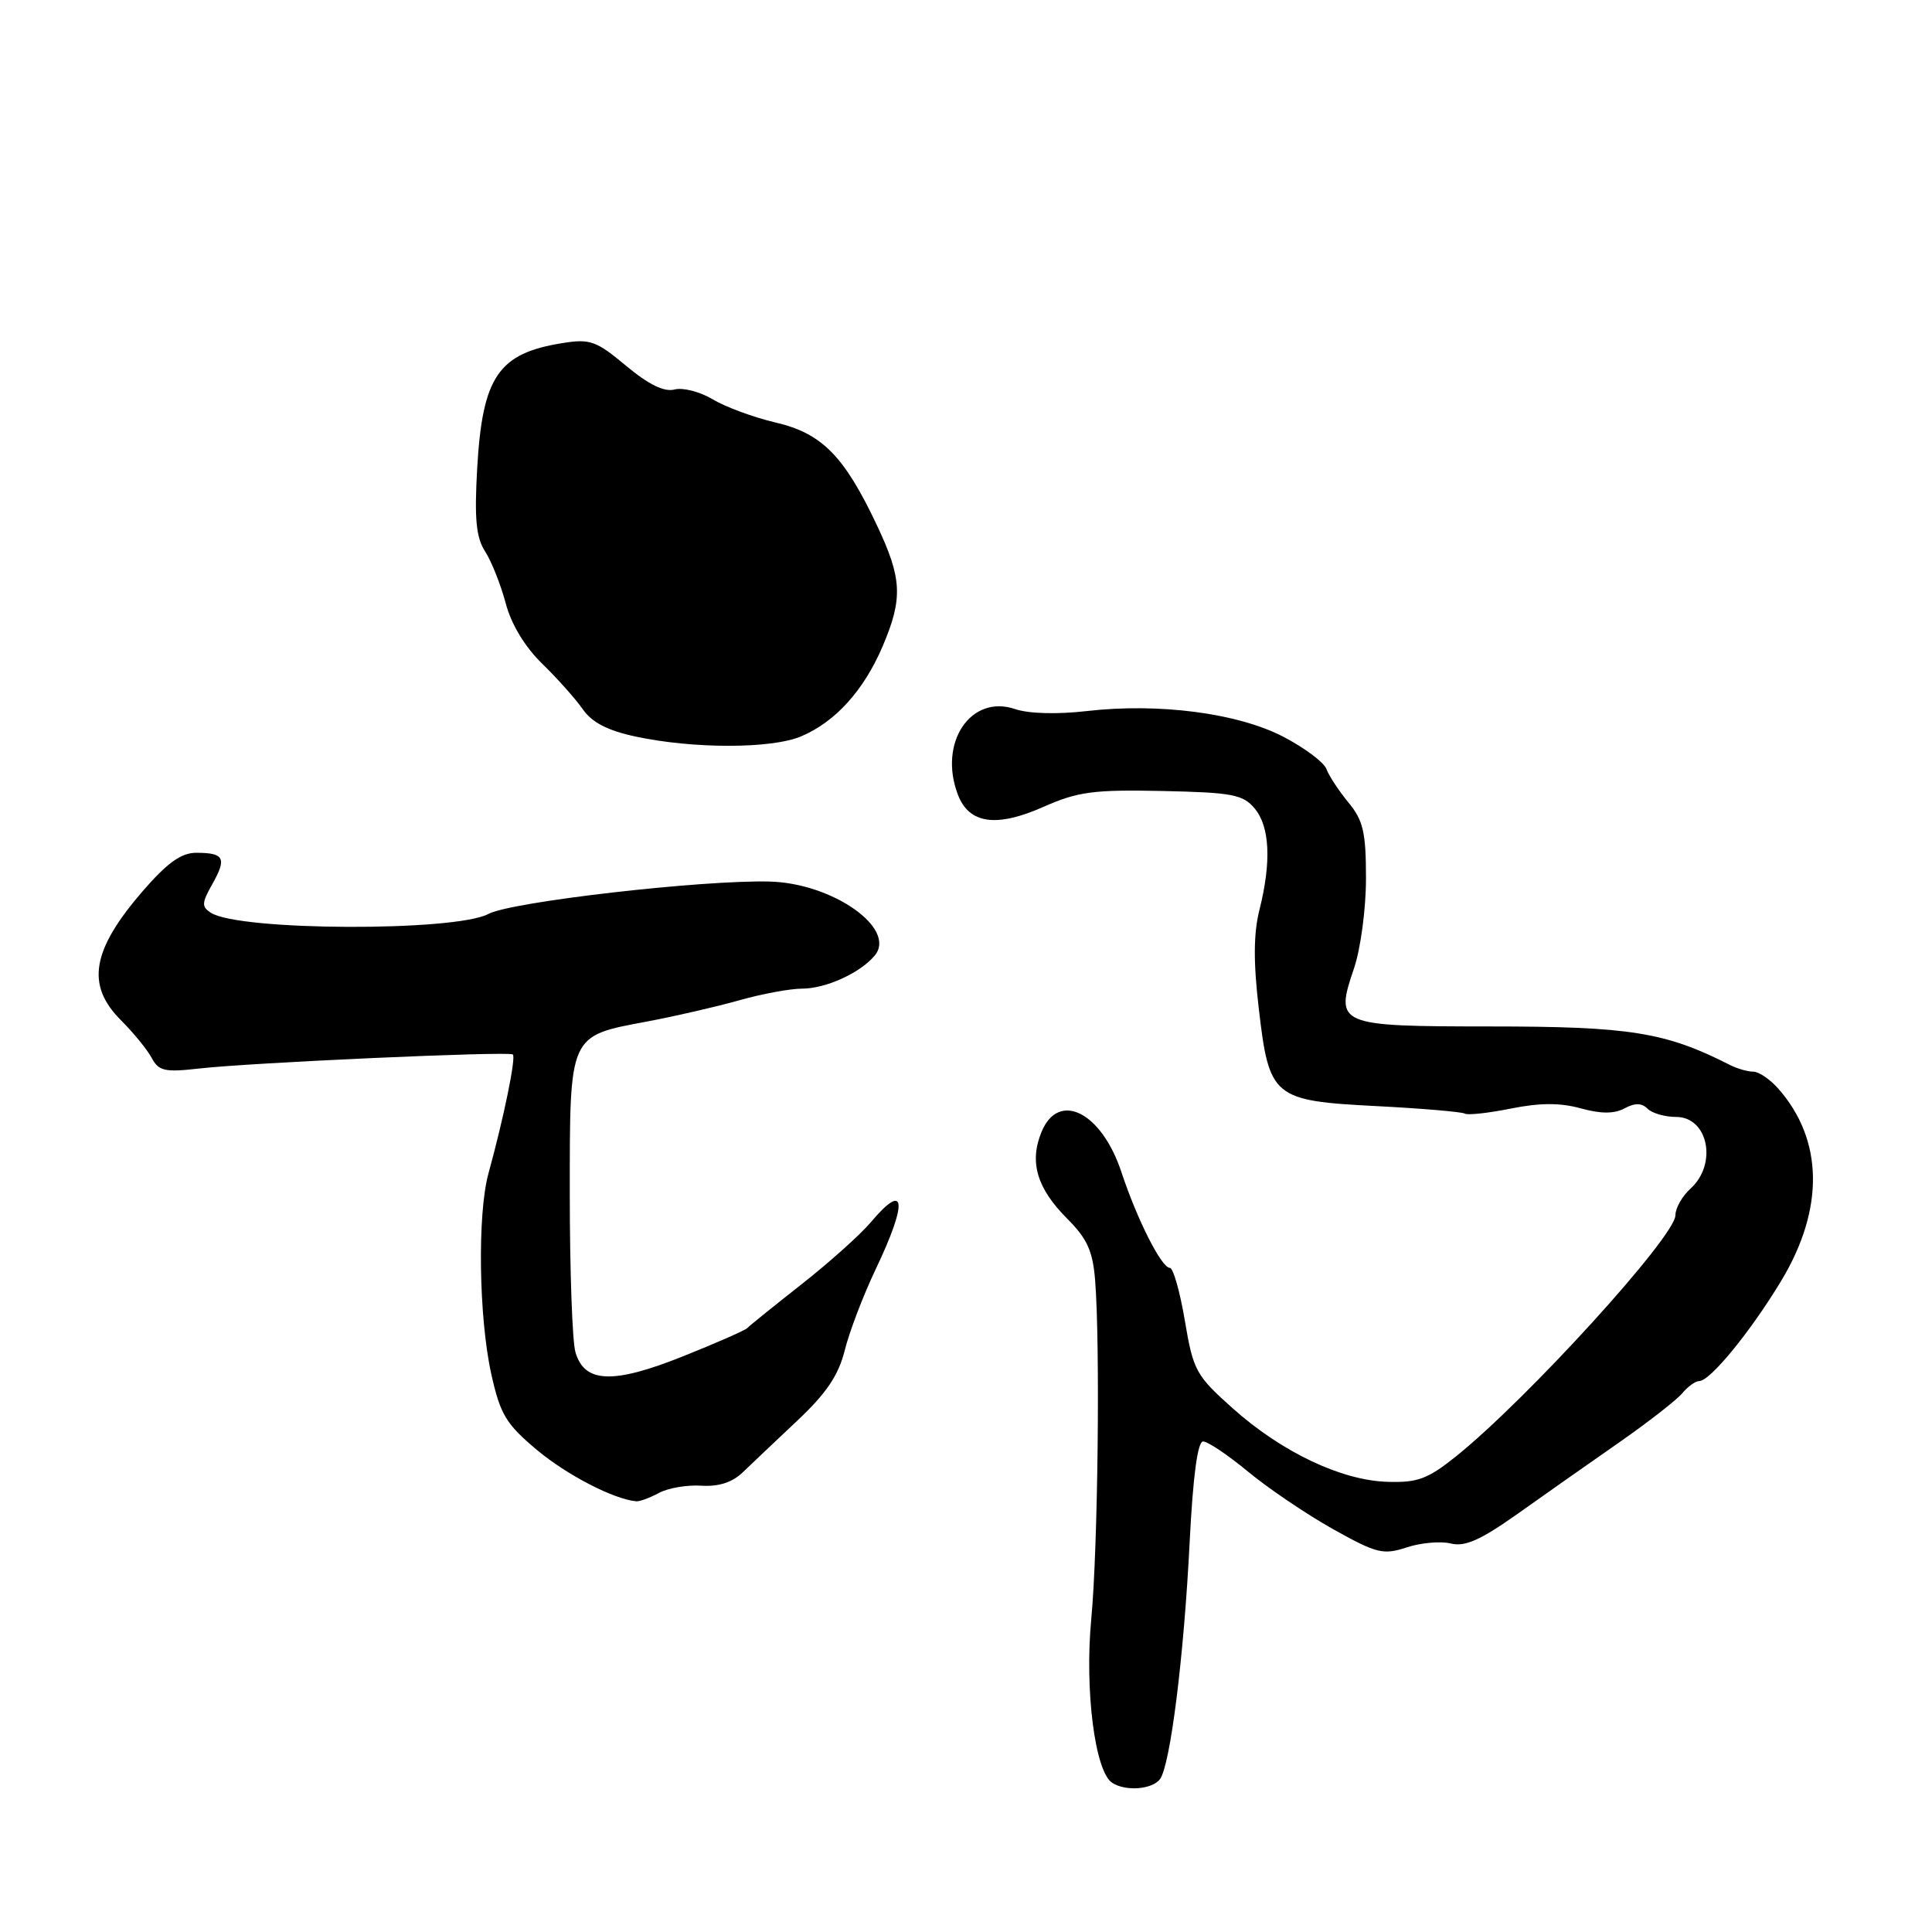 <?xml version="1.0" encoding="UTF-8" standalone="no"?>
<!DOCTYPE svg PUBLIC "-//W3C//DTD SVG 1.1//EN" "http://www.w3.org/Graphics/SVG/1.1/DTD/svg11.dtd" >
<svg xmlns="http://www.w3.org/2000/svg" xmlns:xlink="http://www.w3.org/1999/xlink" version="1.1" viewBox="0 0 256 256">
 <g >
 <path fill="currentColor"
d=" M 153.70 235.75 C 155.07 233.93 156.88 219.50 157.64 204.25 C 158.08 195.58 158.69 191.00 159.42 191.00 C 160.04 191.00 162.74 192.82 165.42 195.04 C 168.11 197.26 173.16 200.67 176.64 202.62 C 182.42 205.85 183.28 206.06 186.39 205.04 C 188.26 204.42 190.90 204.19 192.24 204.52 C 194.10 204.99 196.18 204.07 201.09 200.59 C 204.61 198.09 210.66 193.83 214.53 191.14 C 218.40 188.44 222.16 185.51 222.90 184.62 C 223.64 183.73 224.65 183.00 225.15 183.00 C 226.60 183.00 231.95 176.46 236.03 169.70 C 241.76 160.18 241.62 151.04 235.63 144.25 C 234.54 143.01 233.05 142.00 232.31 142.00 C 231.58 142.00 230.19 141.60 229.24 141.12 C 220.68 136.76 215.99 136.01 197.37 136.01 C 177.23 136.00 176.85 135.84 179.40 128.35 C 180.29 125.74 181.00 120.42 181.00 116.40 C 181.00 110.29 180.64 108.71 178.67 106.33 C 177.39 104.77 176.08 102.78 175.76 101.90 C 175.44 101.02 172.89 99.11 170.10 97.65 C 164.07 94.49 153.57 93.12 144.00 94.22 C 140.11 94.67 136.30 94.57 134.52 93.96 C 128.64 91.95 124.30 98.40 126.92 105.28 C 128.39 109.17 132.01 109.69 138.27 106.91 C 142.81 104.90 144.89 104.62 154.00 104.81 C 163.28 105.01 164.70 105.27 166.25 107.13 C 168.26 109.53 168.48 114.19 166.89 120.53 C 166.10 123.65 166.07 127.45 166.79 133.59 C 168.17 145.46 168.65 145.86 182.49 146.57 C 188.50 146.88 193.72 147.33 194.10 147.56 C 194.47 147.79 197.21 147.49 200.20 146.89 C 204.04 146.12 206.73 146.11 209.45 146.86 C 212.14 147.60 213.87 147.60 215.25 146.87 C 216.64 146.12 217.54 146.14 218.31 146.91 C 218.91 147.51 220.61 148.00 222.09 148.00 C 226.35 148.00 227.60 154.24 224.00 157.50 C 222.90 158.50 222.00 160.08 222.00 161.03 C 222.00 163.83 202.33 185.44 192.90 193.00 C 189.19 195.97 187.83 196.48 183.83 196.35 C 177.72 196.16 169.84 192.41 163.34 186.61 C 158.47 182.26 158.11 181.61 157.00 175.00 C 156.35 171.15 155.46 168.00 155.01 168.00 C 153.91 168.00 150.68 161.61 148.60 155.33 C 145.97 147.36 140.28 144.49 138.01 149.98 C 136.36 153.97 137.39 157.45 141.40 161.47 C 144.06 164.13 144.80 165.76 145.11 169.65 C 145.79 178.18 145.48 205.19 144.60 214.50 C 143.71 223.92 145.08 234.75 147.37 236.23 C 149.15 237.39 152.66 237.12 153.70 235.75 Z  M 87.32 197.82 C 88.52 197.17 91.04 196.74 92.92 196.86 C 95.22 197.01 97.03 196.43 98.42 195.09 C 99.57 193.99 102.82 190.90 105.66 188.23 C 109.49 184.63 111.11 182.23 111.93 178.94 C 112.53 176.50 114.37 171.68 116.01 168.23 C 120.32 159.20 120.04 156.43 115.39 161.95 C 114.02 163.58 109.89 167.28 106.20 170.18 C 102.52 173.08 99.28 175.69 99.00 175.99 C 98.72 176.28 94.90 177.96 90.50 179.72 C 81.20 183.44 77.41 183.28 76.24 179.13 C 75.83 177.68 75.50 168.30 75.50 158.28 C 75.50 136.93 75.33 137.31 85.72 135.36 C 89.45 134.66 94.96 133.39 97.97 132.54 C 100.98 131.69 104.71 131.00 106.27 131.00 C 109.43 131.00 113.99 128.92 115.91 126.61 C 118.87 123.04 110.34 117.03 102.00 116.81 C 93.05 116.58 67.72 119.49 64.72 121.10 C 60.32 123.46 31.77 123.36 27.97 120.96 C 26.69 120.16 26.71 119.66 28.16 117.10 C 30.07 113.70 29.70 113.00 25.99 113.00 C 24.01 113.00 22.16 114.33 18.90 118.09 C 12.15 125.91 11.37 130.52 16.01 135.17 C 17.67 136.82 19.51 139.08 20.10 140.18 C 21.03 141.92 21.84 142.10 26.33 141.59 C 33.07 140.81 67.37 139.27 67.95 139.72 C 68.40 140.07 66.78 148.01 64.72 155.50 C 63.24 160.90 63.44 174.58 65.10 182.08 C 66.29 187.43 67.05 188.69 71.14 192.12 C 75.13 195.46 81.35 198.67 84.32 198.93 C 84.76 198.97 86.11 198.47 87.32 197.82 Z  M 106.13 97.58 C 110.66 95.68 114.44 91.51 116.94 85.67 C 119.67 79.27 119.54 76.65 116.15 69.50 C 111.83 60.38 108.88 57.40 102.74 55.98 C 99.86 55.30 96.13 53.93 94.45 52.92 C 92.77 51.91 90.49 51.32 89.38 51.61 C 88.01 51.97 85.95 50.96 82.97 48.48 C 79.02 45.17 78.18 44.87 74.54 45.46 C 66.03 46.81 63.93 49.90 63.23 62.03 C 62.85 68.77 63.08 71.21 64.29 73.09 C 65.14 74.41 66.36 77.50 67.01 79.94 C 67.74 82.72 69.55 85.71 71.84 87.94 C 73.85 89.90 76.28 92.62 77.23 93.99 C 78.44 95.73 80.53 96.81 84.23 97.60 C 91.91 99.24 102.21 99.23 106.13 97.58 Z "/>
</g>
</svg>